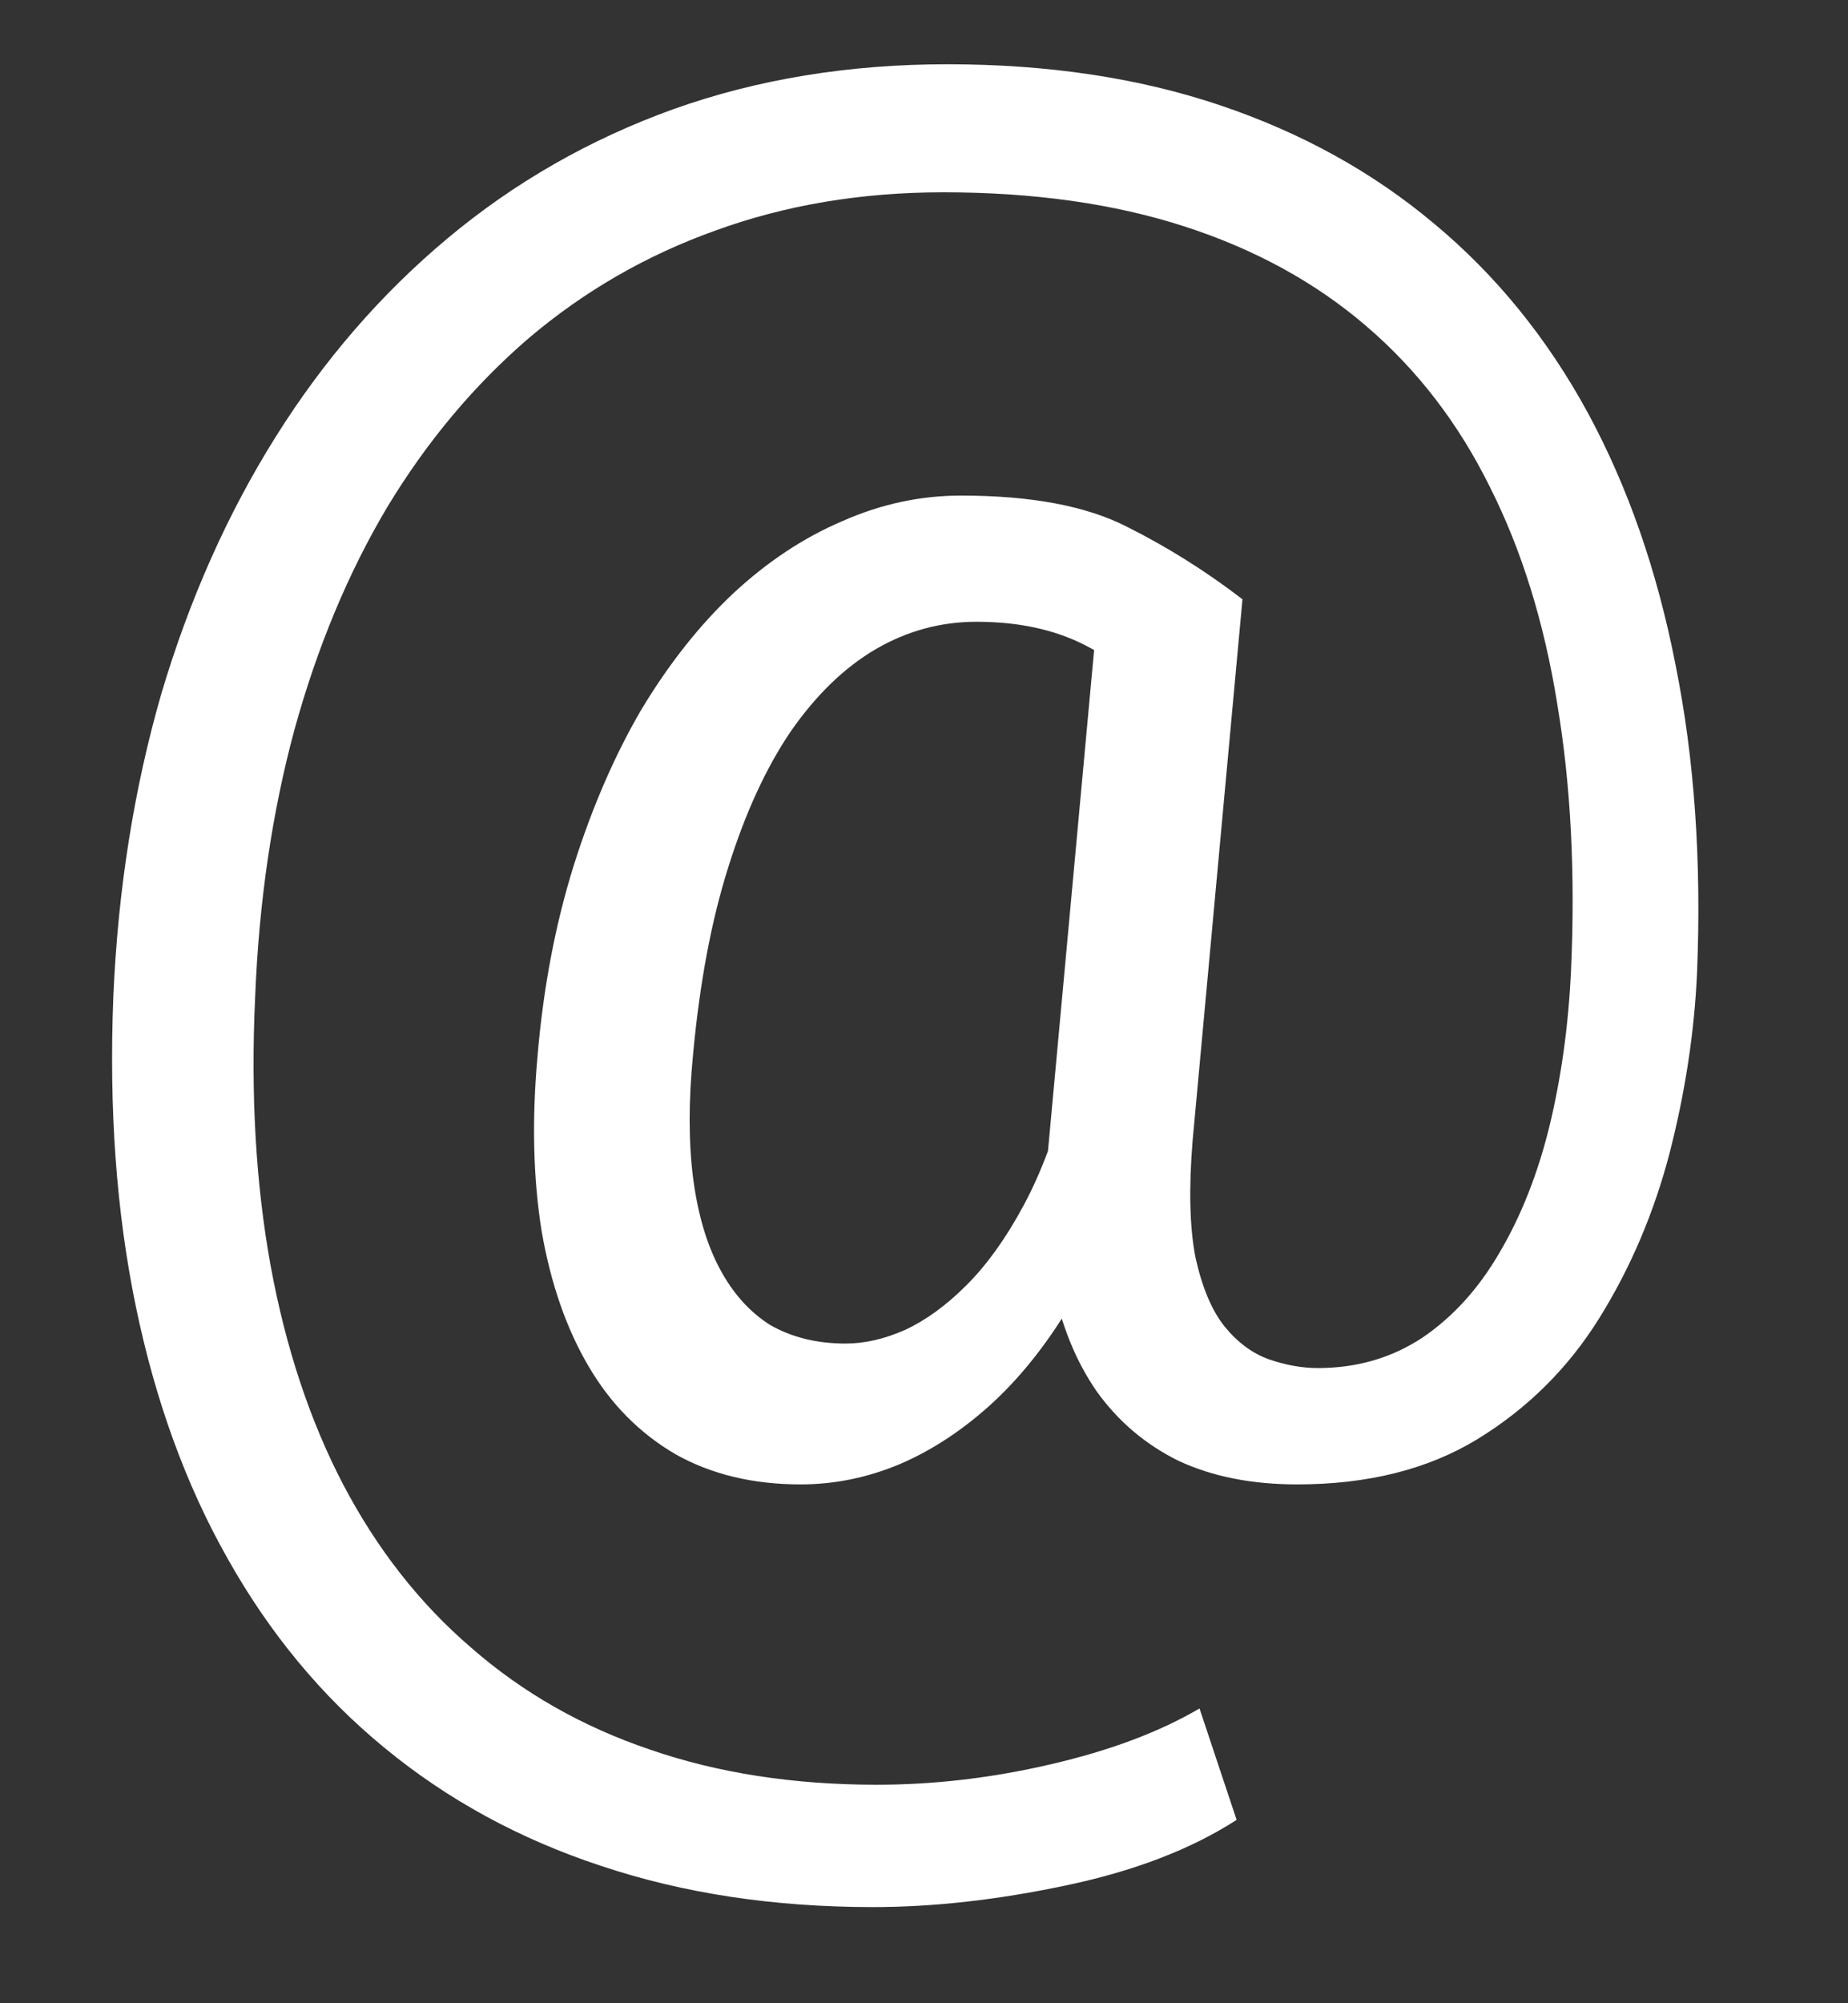 <svg width="12" height="13" viewBox="0 0 12 13" fill="none" xmlns="http://www.w3.org/2000/svg">
<rect x="0" y="0" width="12" height="13" fill="#333333" stroke="none"/>
<path d="M11.02 6.307C11.003 6.696 10.943 7.088 10.842 7.481C10.74 7.871 10.588 8.228 10.385 8.554C10.182 8.88 9.917 9.142 9.591 9.341C9.27 9.536 8.88 9.633 8.423 9.633C8.131 9.633 7.875 9.583 7.655 9.481C7.439 9.375 7.262 9.225 7.122 9.03C6.987 8.836 6.891 8.601 6.836 8.326C6.786 8.051 6.777 7.744 6.811 7.405L7.135 3.889H8.068L7.744 7.405C7.719 7.714 7.725 7.966 7.763 8.161C7.806 8.355 7.869 8.506 7.954 8.611C8.038 8.713 8.133 8.783 8.239 8.821C8.349 8.859 8.455 8.878 8.557 8.878C8.811 8.878 9.037 8.812 9.236 8.681C9.435 8.546 9.602 8.362 9.737 8.129C9.877 7.892 9.985 7.619 10.061 7.31C10.137 6.997 10.184 6.663 10.201 6.307C10.23 5.677 10.201 5.097 10.112 4.568C10.027 4.039 9.881 3.569 9.674 3.159C9.471 2.748 9.204 2.401 8.874 2.118C8.544 1.834 8.15 1.618 7.693 1.47C7.236 1.322 6.714 1.248 6.125 1.248C5.592 1.248 5.099 1.331 4.646 1.496C4.198 1.656 3.794 1.889 3.434 2.194C3.079 2.499 2.772 2.865 2.514 3.292C2.26 3.719 2.059 4.202 1.911 4.739C1.767 5.272 1.682 5.848 1.657 6.466C1.627 7.101 1.661 7.685 1.758 8.218C1.856 8.747 2.012 9.219 2.228 9.633C2.448 10.052 2.725 10.406 3.06 10.693C3.394 10.985 3.781 11.205 4.221 11.354C4.661 11.506 5.152 11.582 5.694 11.582C6.066 11.582 6.443 11.538 6.824 11.449C7.209 11.36 7.53 11.239 7.789 11.087L8.03 11.81C7.734 12.001 7.363 12.143 6.919 12.236C6.479 12.329 6.062 12.376 5.668 12.376C5.025 12.376 4.437 12.287 3.904 12.109C3.375 11.935 2.905 11.679 2.495 11.341C2.088 11.007 1.75 10.598 1.479 10.116C1.208 9.638 1.009 9.092 0.882 8.478C0.755 7.864 0.707 7.194 0.736 6.466C0.766 5.772 0.87 5.118 1.047 4.504C1.229 3.891 1.477 3.334 1.79 2.835C2.103 2.336 2.476 1.906 2.907 1.546C3.343 1.182 3.832 0.903 4.374 0.708C4.919 0.514 5.512 0.417 6.151 0.417C6.803 0.417 7.393 0.505 7.922 0.683C8.451 0.861 8.914 1.117 9.312 1.451C9.714 1.785 10.046 2.194 10.309 2.676C10.571 3.159 10.761 3.705 10.88 4.314C11.003 4.923 11.049 5.588 11.02 6.307ZM4.5 6.847C4.471 7.143 4.471 7.407 4.5 7.64C4.53 7.873 4.587 8.07 4.672 8.23C4.757 8.391 4.867 8.514 5.002 8.599C5.142 8.679 5.305 8.719 5.491 8.719C5.613 8.719 5.743 8.69 5.878 8.63C6.013 8.567 6.147 8.47 6.278 8.338C6.409 8.207 6.532 8.036 6.646 7.824C6.76 7.613 6.855 7.359 6.932 7.062L7.351 7.52C7.253 7.867 7.126 8.171 6.97 8.434C6.817 8.696 6.646 8.916 6.456 9.094C6.265 9.271 6.062 9.407 5.846 9.5C5.635 9.589 5.419 9.633 5.199 9.633C4.89 9.633 4.619 9.568 4.386 9.437C4.153 9.301 3.965 9.111 3.821 8.865C3.677 8.62 3.576 8.328 3.517 7.989C3.462 7.646 3.453 7.266 3.491 6.847C3.529 6.402 3.608 5.992 3.726 5.615C3.845 5.239 3.991 4.902 4.164 4.606C4.342 4.31 4.541 4.058 4.761 3.851C4.985 3.643 5.222 3.487 5.472 3.381C5.721 3.271 5.977 3.216 6.24 3.216C6.697 3.216 7.056 3.284 7.319 3.419C7.581 3.55 7.831 3.707 8.068 3.889L7.528 4.517C7.406 4.399 7.245 4.289 7.046 4.187C6.847 4.085 6.612 4.035 6.341 4.035C6.109 4.035 5.891 4.094 5.688 4.212C5.484 4.331 5.3 4.509 5.135 4.746C4.974 4.983 4.839 5.277 4.729 5.628C4.619 5.975 4.543 6.381 4.5 6.847Z" fill="white"/>
</svg>
